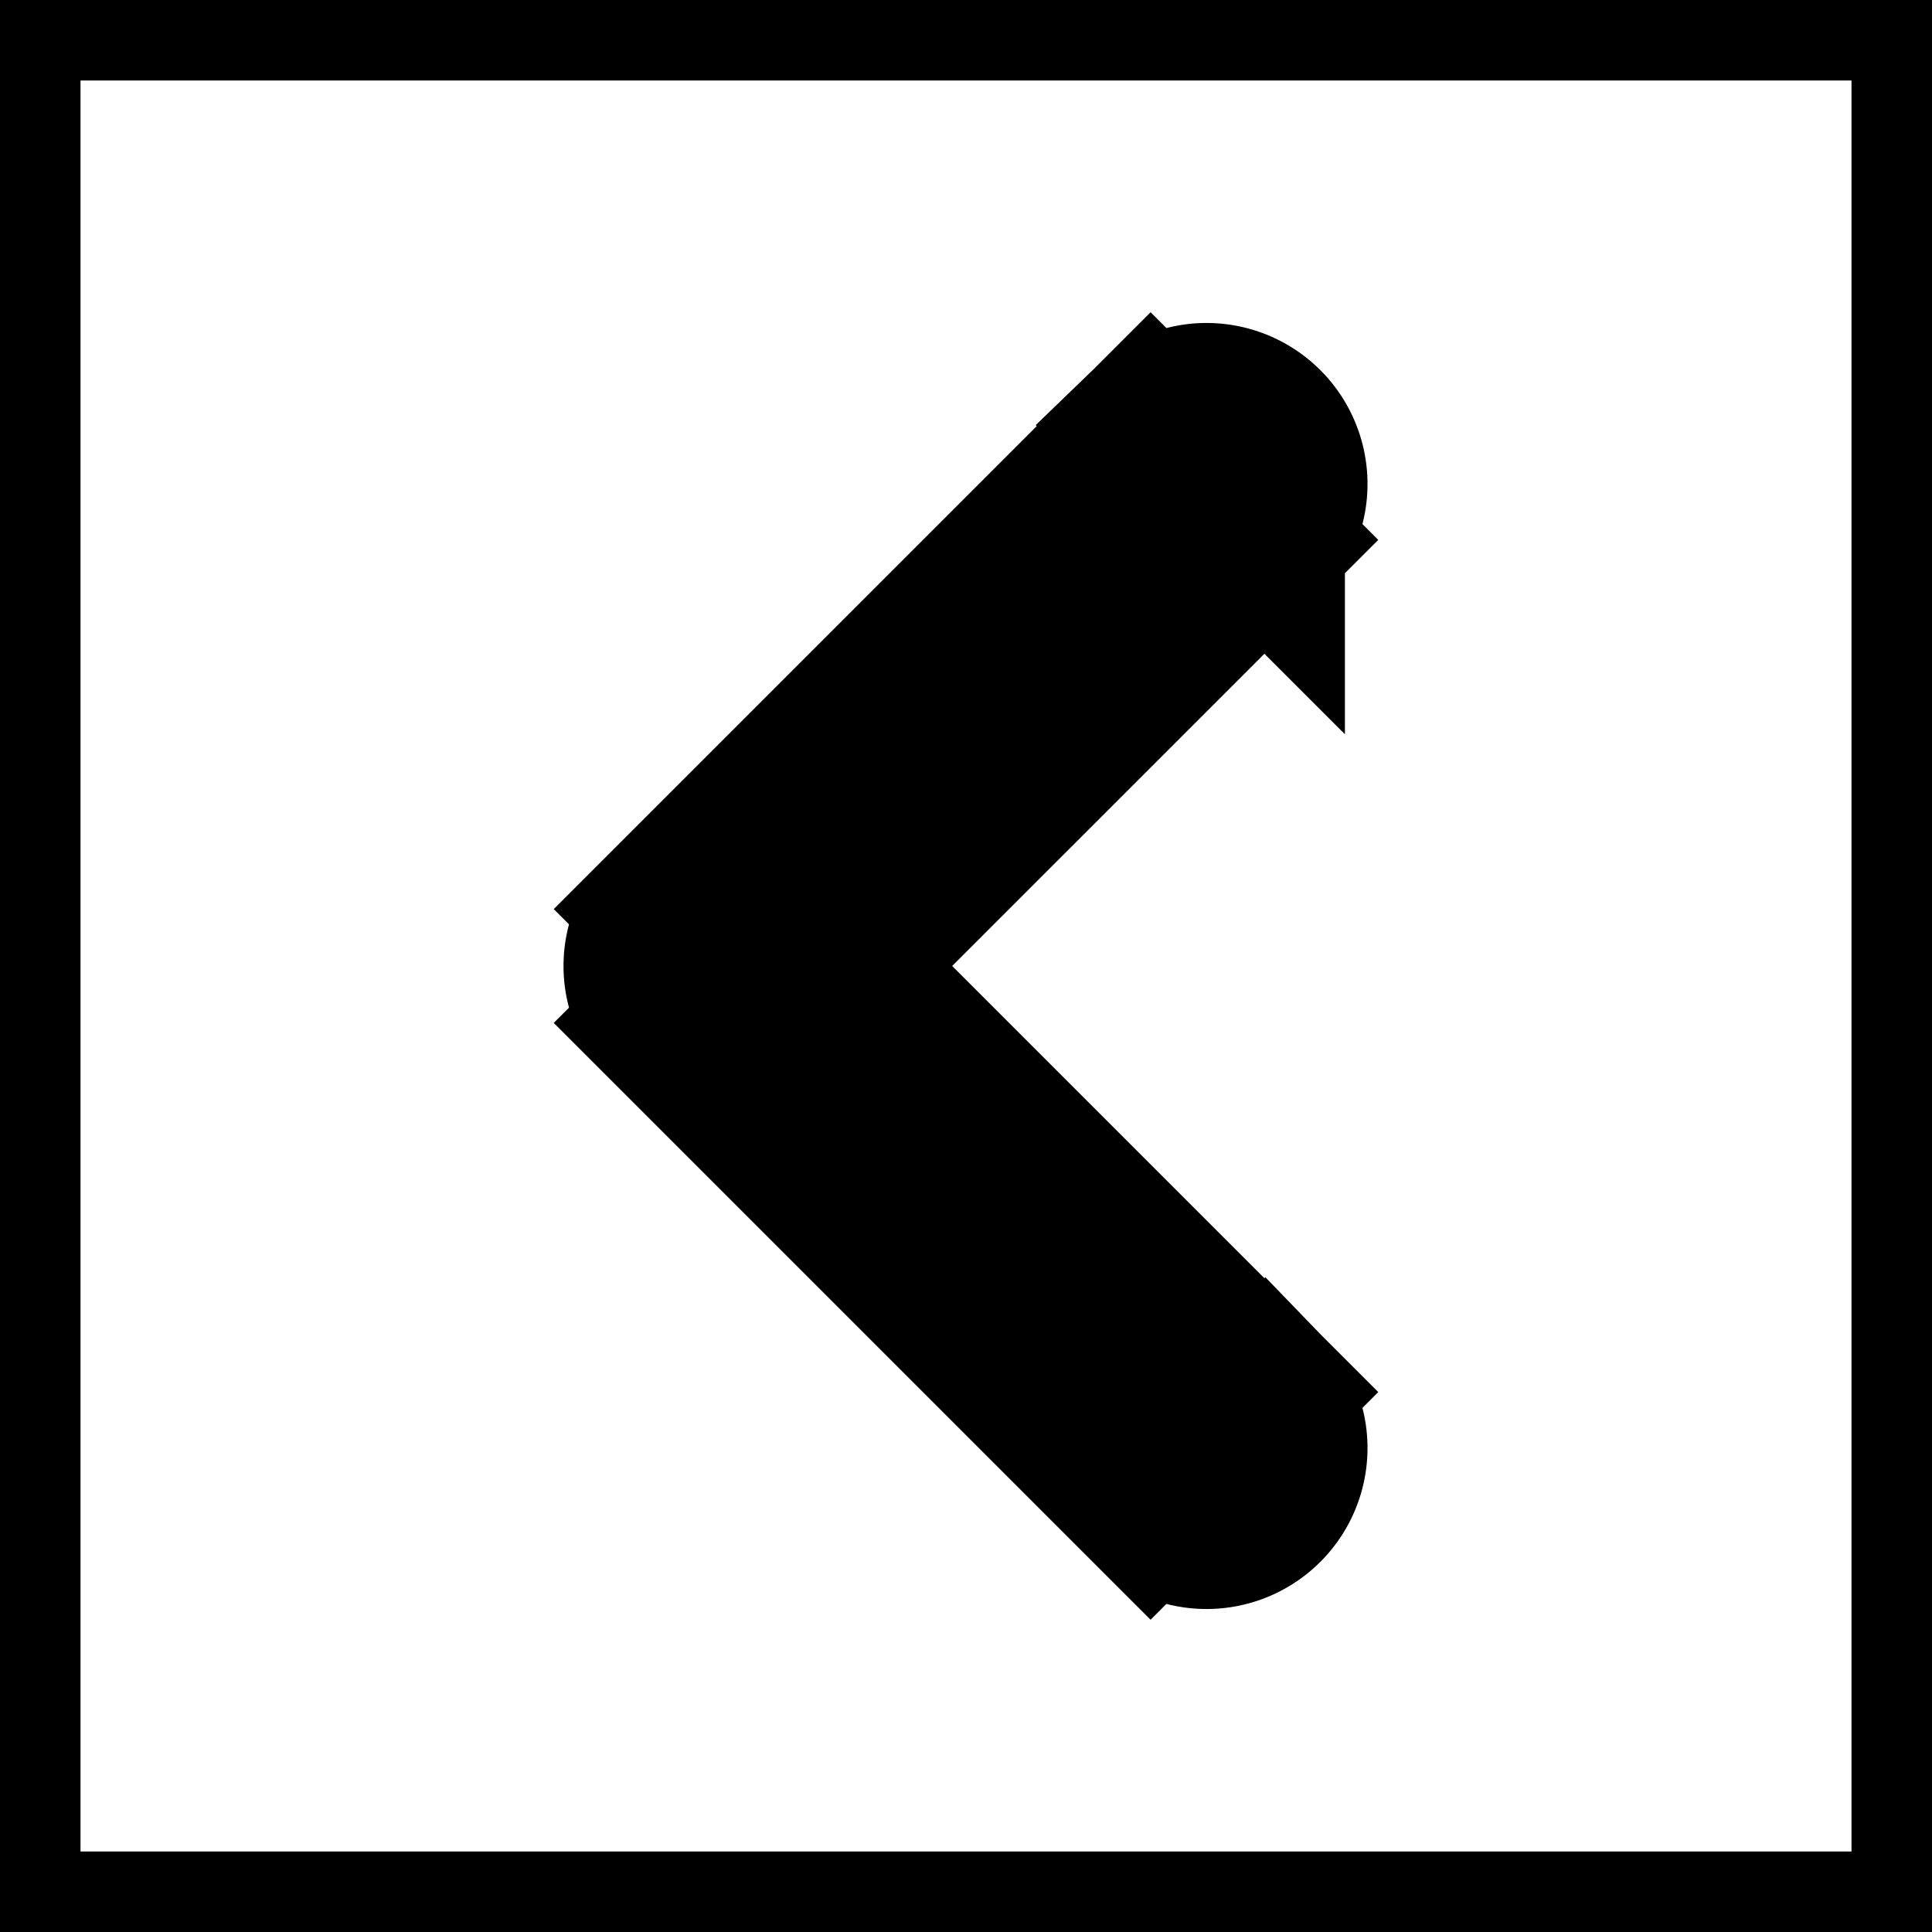 <svg xmlns="http://www.w3.org/2000/svg" fill="none" viewBox="0 0 24 24" stroke-width="2" stroke="currentColor" aria-hidden="true">
  <rect x="0" y="0" width="24" height="24" fill="#808080" stroke="none"/>
  <path fill="#fff" d="M0 0h24v24H0z"/>
  <path fill="#000" d="M9 12l-.707-.707a1 1 0 000 1.414L9 12zm5.293 6.707a1 1 0 001.414-1.414l-1.414 1.414zm1.414-12a1 1 0 00-1.414-1.414l1.414 1.414zm-7.414 6l6 6 1.414-1.414-6-6-1.414 1.414zm1.414 0l6-6-1.414-1.414-6 6 1.414 1.414z"/>
</svg>
